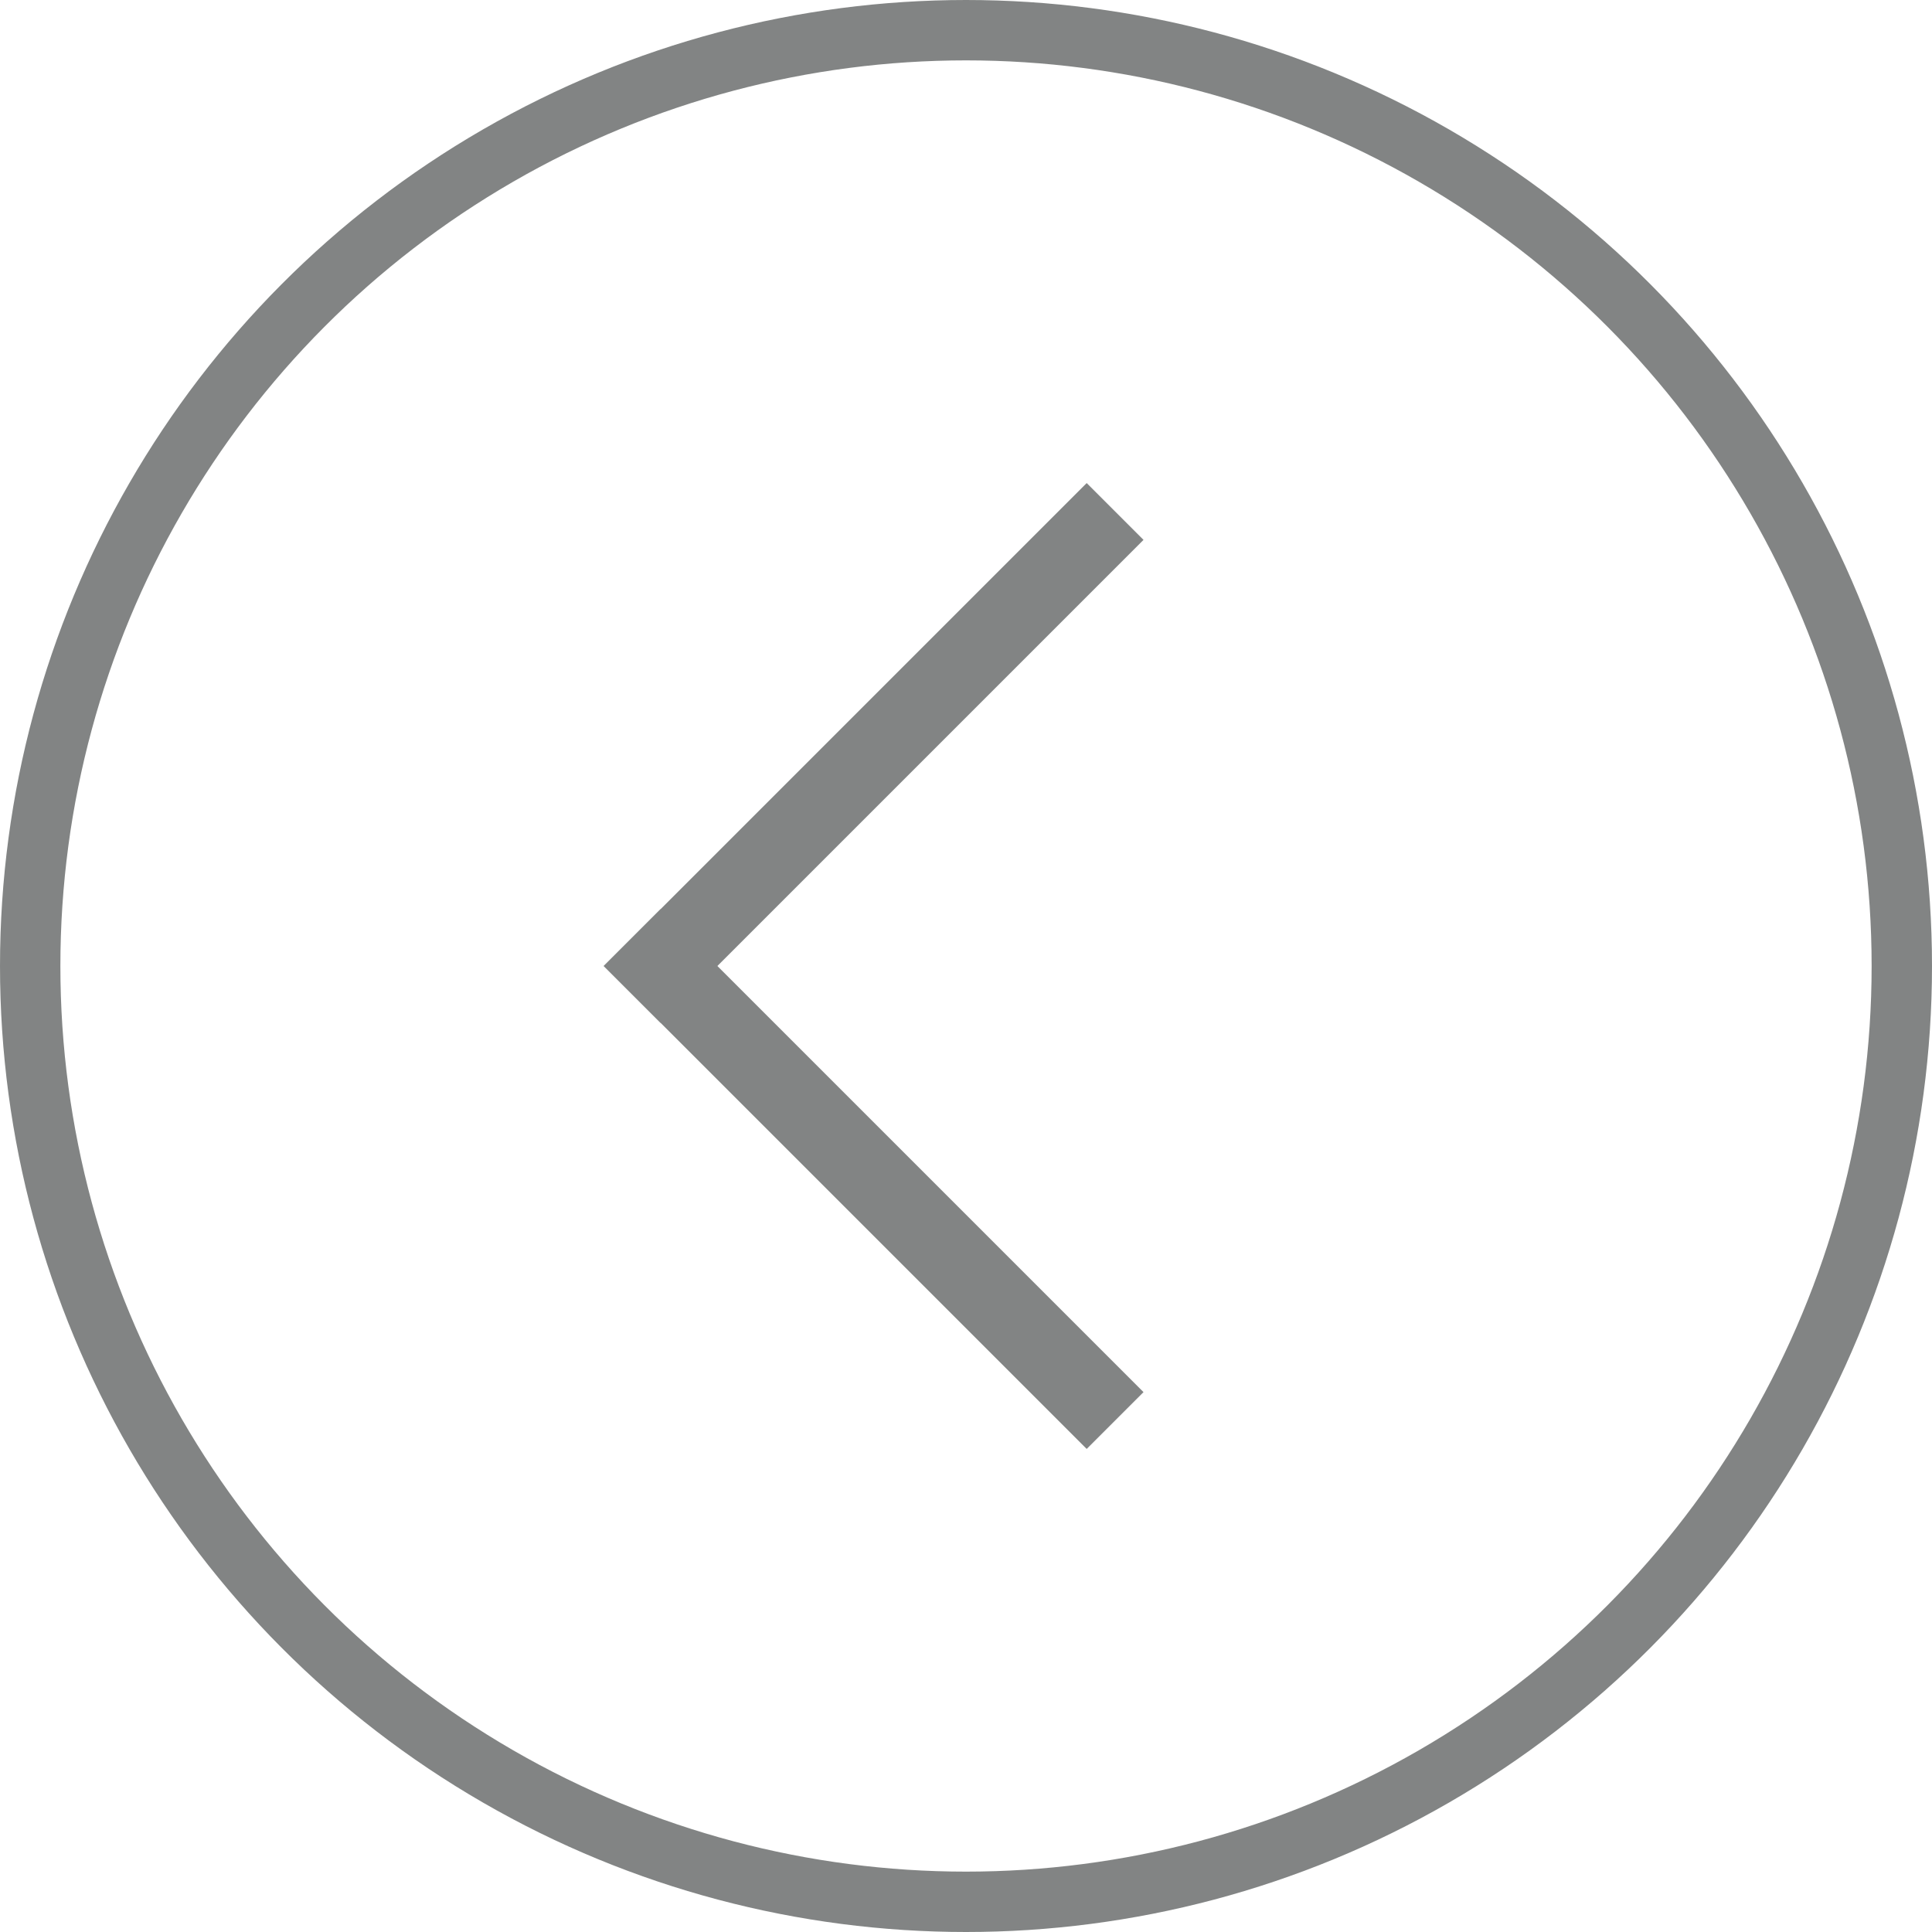 <svg width="32" height="32" viewBox="0 0 32 32" fill="none" xmlns="http://www.w3.org/2000/svg">
<g opacity="0.5">
<circle cx="16" cy="16" r="15.5" stroke="#050A09"/>
<path d="M17.999 8.001L18.94 8.942L10.941 16.941L10 16L17.999 8.001Z" fill="#050A09"/>
<path d="M18.94 23.058L17.999 23.999L10 16L10.941 15.059L18.94 23.058Z" fill="#050A09"/>
</g>
</svg>
